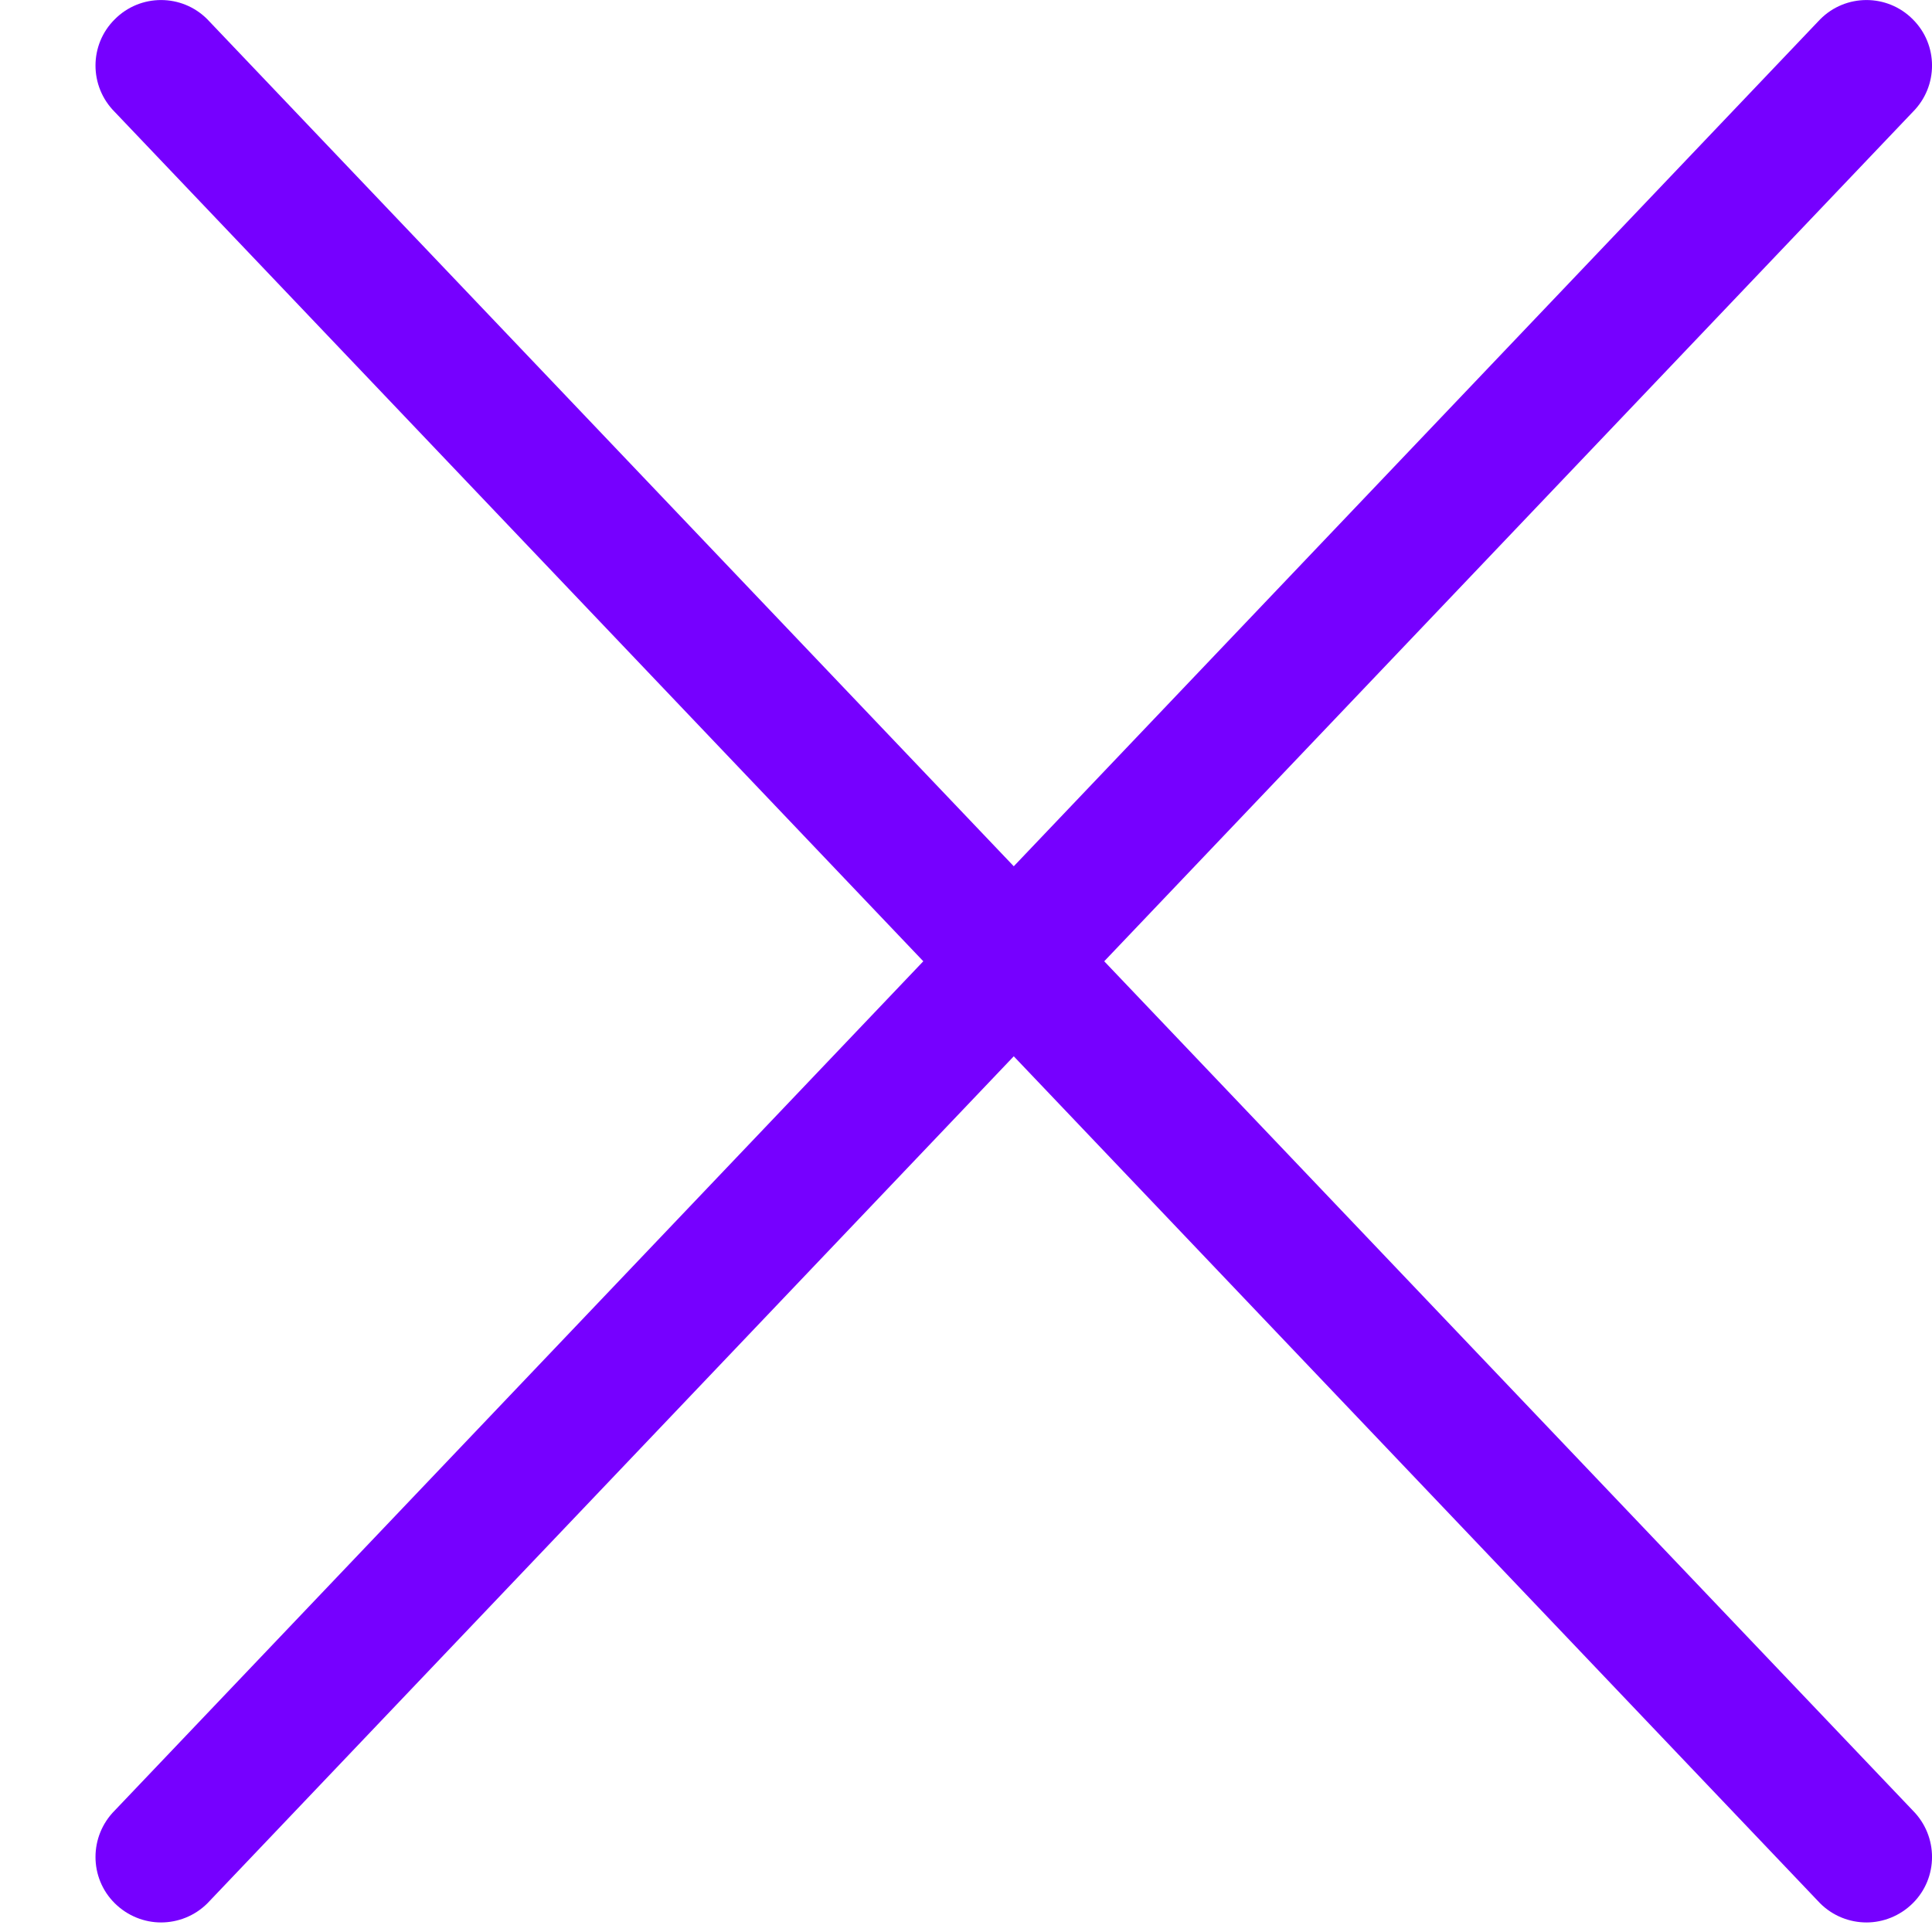 <?xml version="1.0" encoding="UTF-8"?>
<svg width="18px" height="18px" viewBox="0 0 18 18" version="1.1" xmlns="http://www.w3.org/2000/svg" xmlns:xlink="http://www.w3.org/1999/xlink">
    <!-- Generator: sketchtool 51.2 (57519) - http://www.bohemiancoding.com/sketch -->
    <title>CB7AC414-576D-4CF4-AEB1-BFDD97337948</title>
    <desc>Created with sketchtool.</desc>
    <defs></defs>
    <g id="Documentation" stroke="none" stroke-width="1" fill="none" fill-rule="evenodd">
        <g id="Doc/button/fixed" transform="translate(-361, -304)" fill="#7600FF">
            <g id="icon/cross/default-copy" transform="translate(361, 304)">
                <g id="Group-2">
                    <path d="M16.957,17.732 C17.076,17.851 17.233,17.911 17.39,17.911 C17.544,17.911 17.701,17.851 17.821,17.732 C18.06,17.495 18.06,17.108 17.821,16.868 L1.932,0.18 C1.695,-0.059 1.307,-0.06 1.069,0.18 C0.83,0.417 0.83,0.804 1.069,1.043 L16.957,17.732 Z" id="Shuffle-arrow"></path>
                    <path d="M16.957,17.732 C17.076,17.851 17.233,17.911 17.39,17.911 C17.544,17.911 17.701,17.851 17.821,17.732 C18.06,17.495 18.06,17.108 17.821,16.868 L1.932,0.18 C1.695,-0.059 1.307,-0.06 1.069,0.18 C0.83,0.417 0.83,0.804 1.069,1.043 L16.957,17.732 Z" id="Shuffle-arrow" transform="translate(9.445, 8.956) scale(-1, 1) translate(-9.445, -8.956) "></path>
                </g>
            </g>
        </g>
    </g>
</svg>